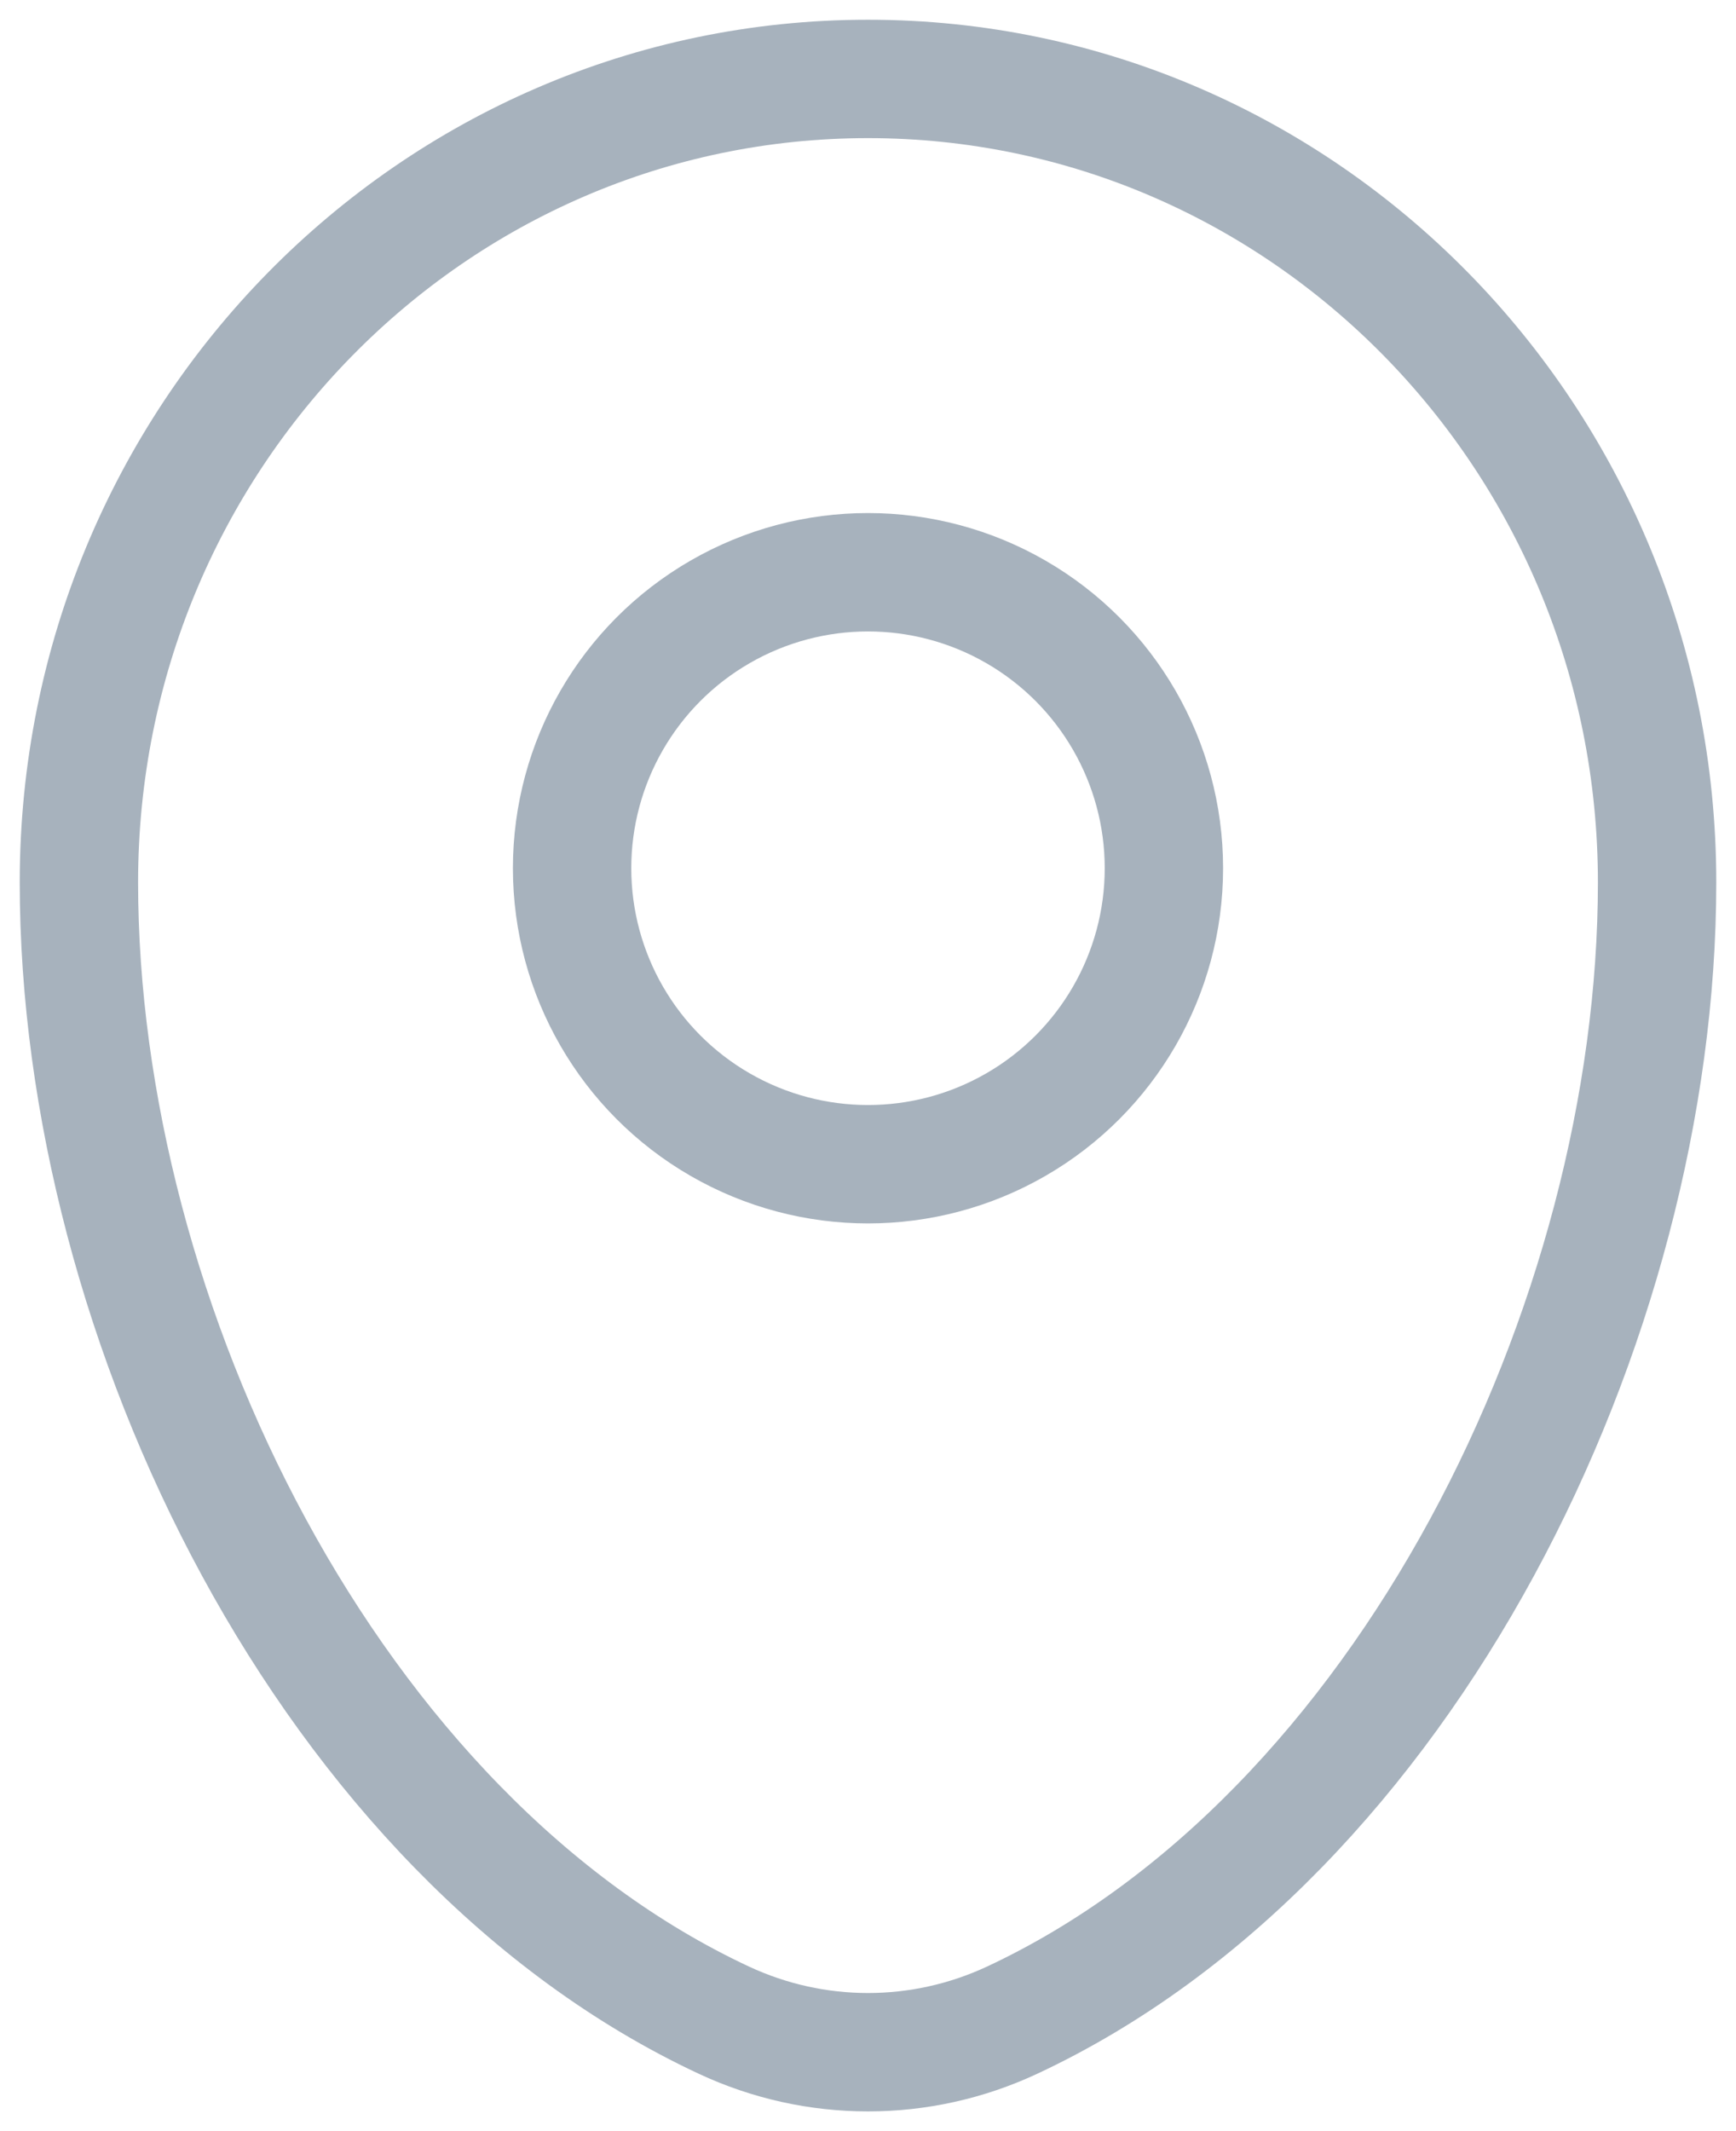 <svg width="22" height="27" viewBox="0 0 22 27" fill="none" xmlns="http://www.w3.org/2000/svg">
<path d="M1 11.179C1 5.557 5.477 1 11 1C16.523 1 21 5.557 21 11.179C21 16.757 17.808 23.265 12.829 25.593C11.668 26.136 10.332 26.136 9.171 25.593C4.192 23.265 1 16.757 1 11.179Z" stroke="#A7B2BD" stroke-width="1.5"/>
<circle cx="11" cy="11" r="3.75" stroke="#A7B2BD" stroke-width="1.5"/>
</svg>
